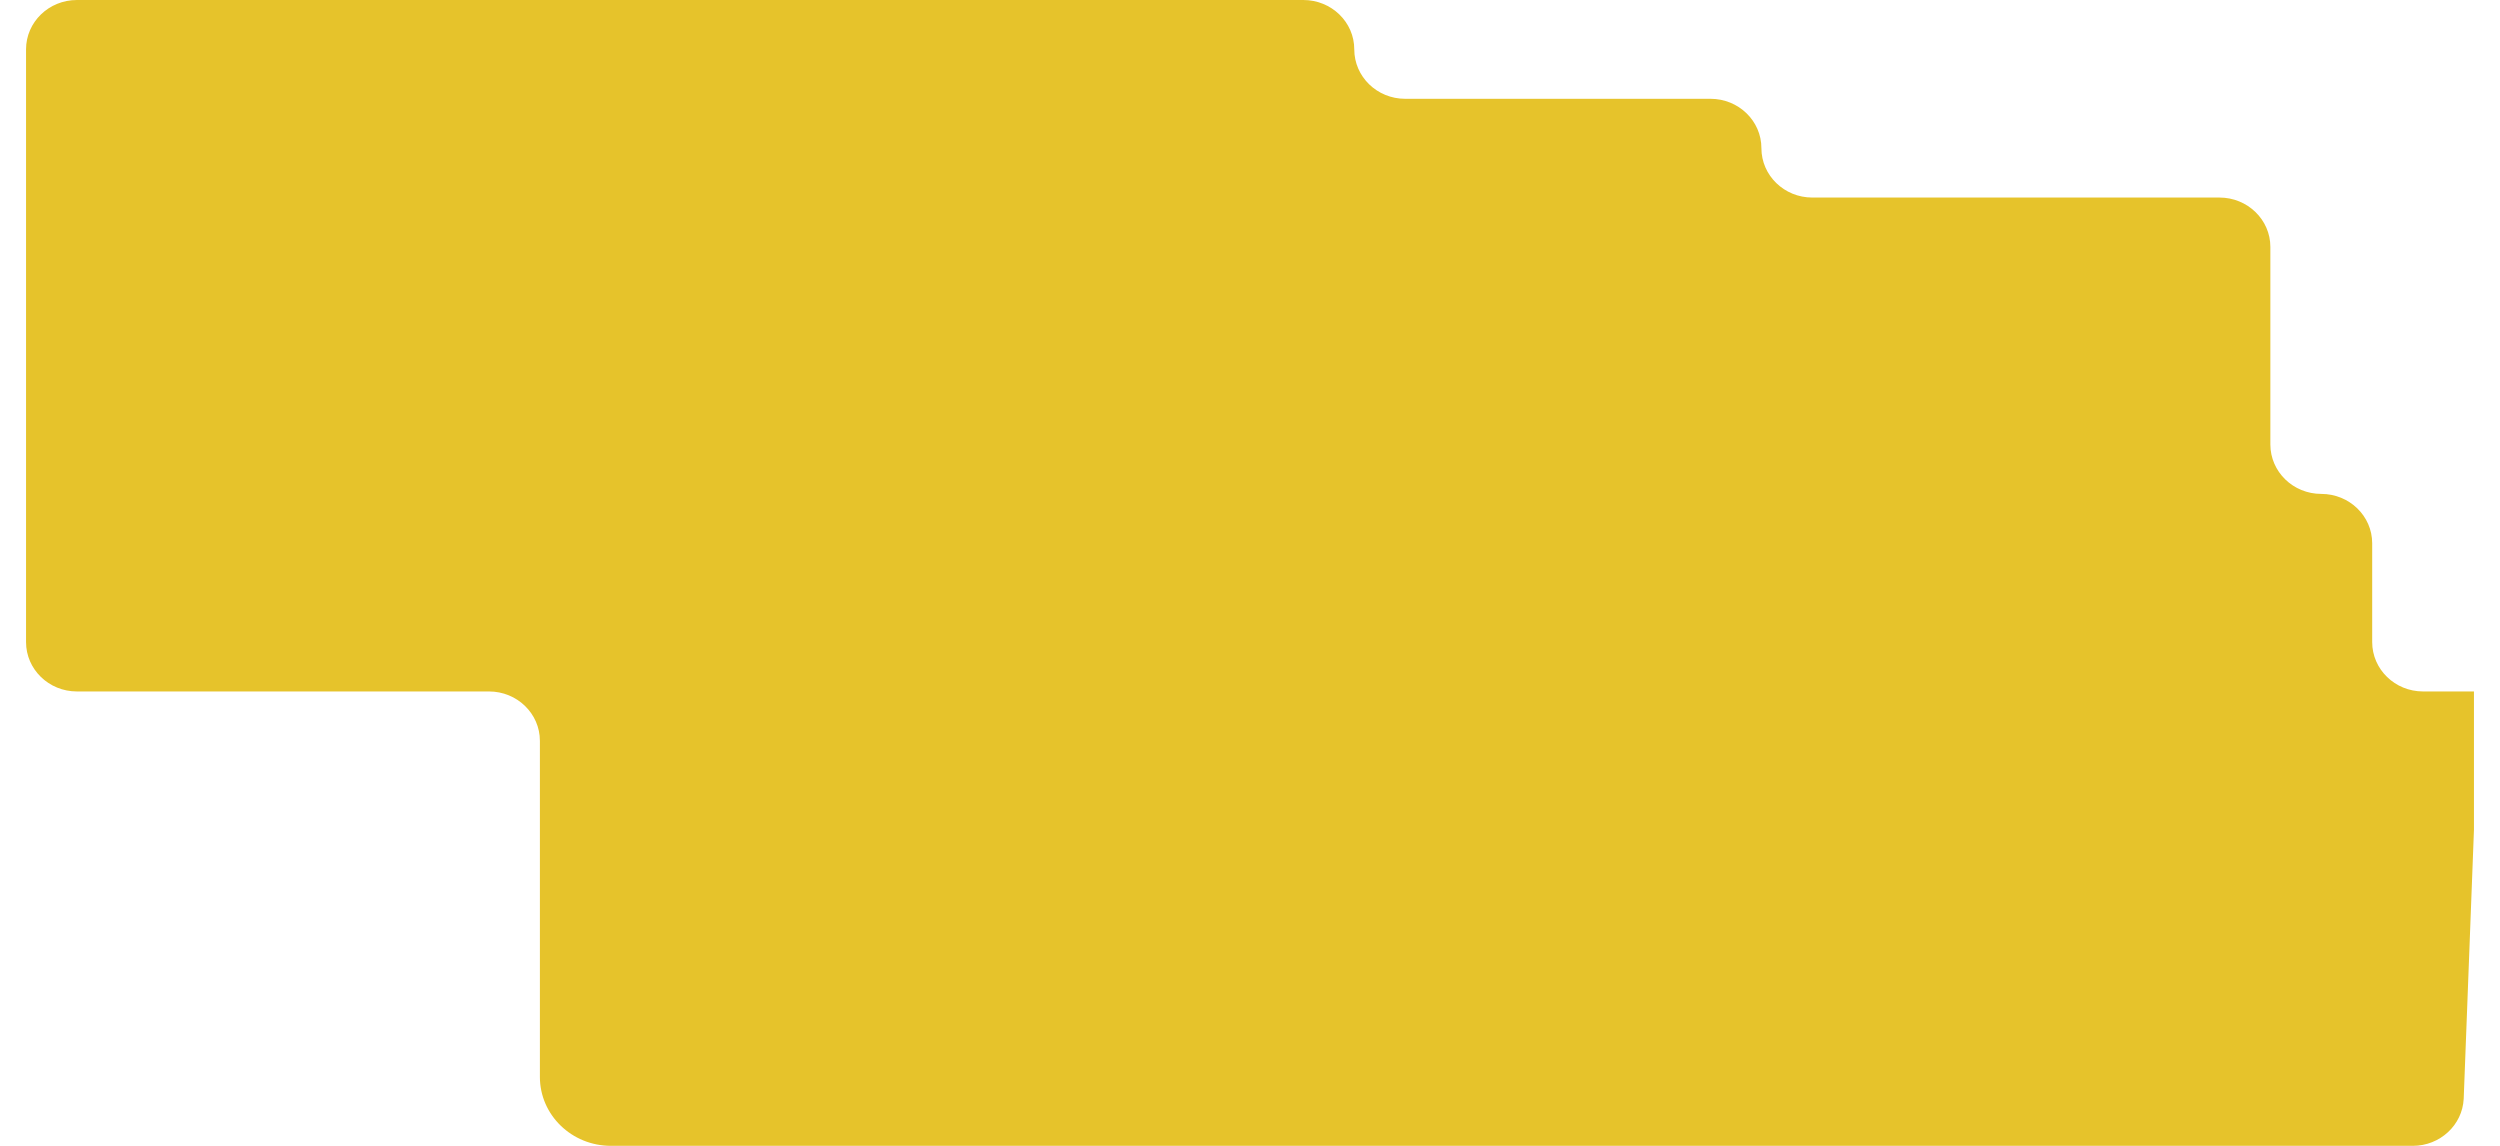 <?xml version="1.0" encoding="UTF-8" standalone="no"?>
<svg width="48px" height="22px" viewBox="0 0 48 22" version="1.1" xmlns="http://www.w3.org/2000/svg" xmlns:xlink="http://www.w3.org/1999/xlink" xmlns:sketch="http://www.bohemiancoding.com/sketch/ns">
    <!-- Generator: Sketch 3.3.1 (12005) - http://www.bohemiancoding.com/sketch -->
    <title>Imported Layers</title>
    <desc>Created with Sketch.</desc>
    <defs></defs>
    <g id="Page-1" stroke="none" stroke-width="1" fill="none" fill-rule="evenodd" sketch:type="MSPage">
        <g id="Desktop" sketch:type="MSArtboardGroup" transform="translate(-491, -890)" fill="#E6C32B">
            <g id="Info" sketch:type="MSLayerGroup" transform="translate(30, 784)">
                <g id="Date-+-Location" transform="translate(322.5, 106)" sketch:type="MSShapeGroup">
                    <path d="M186,13.276 L185.023,13.276 C184.483,13.276 184.046,12.851 184.046,12.328 L184.046,10.431 C184.046,9.907 183.608,9.483 183.068,9.483 C182.529,9.483 182.091,9.058 182.091,8.534 L182.091,4.741 C182.091,4.218 181.653,3.793 181.114,3.793 L173.296,3.793 C172.757,3.793 172.319,3.369 172.319,2.845 C172.319,2.321 171.881,1.897 171.342,1.897 L165.479,1.897 C164.939,1.897 164.502,1.472 164.502,0.948 C164.502,0.424 164.064,0 163.524,0 L139.977,0 C139.437,0 139,0.424 139,0.948 L139,12.328 C139,12.851 139.437,13.276 139.977,13.276 L147.889,13.276 C148.428,13.276 148.866,13.7 148.866,14.224 L148.866,20.677 C148.866,21.408 149.477,22 150.23,22 L184.827,22 C185.348,22 185.778,21.602 185.803,21.097 L186,15.931" id="Imported-Layers"></path>
                </g>
            </g>
        </g>
    </g>
</svg>
